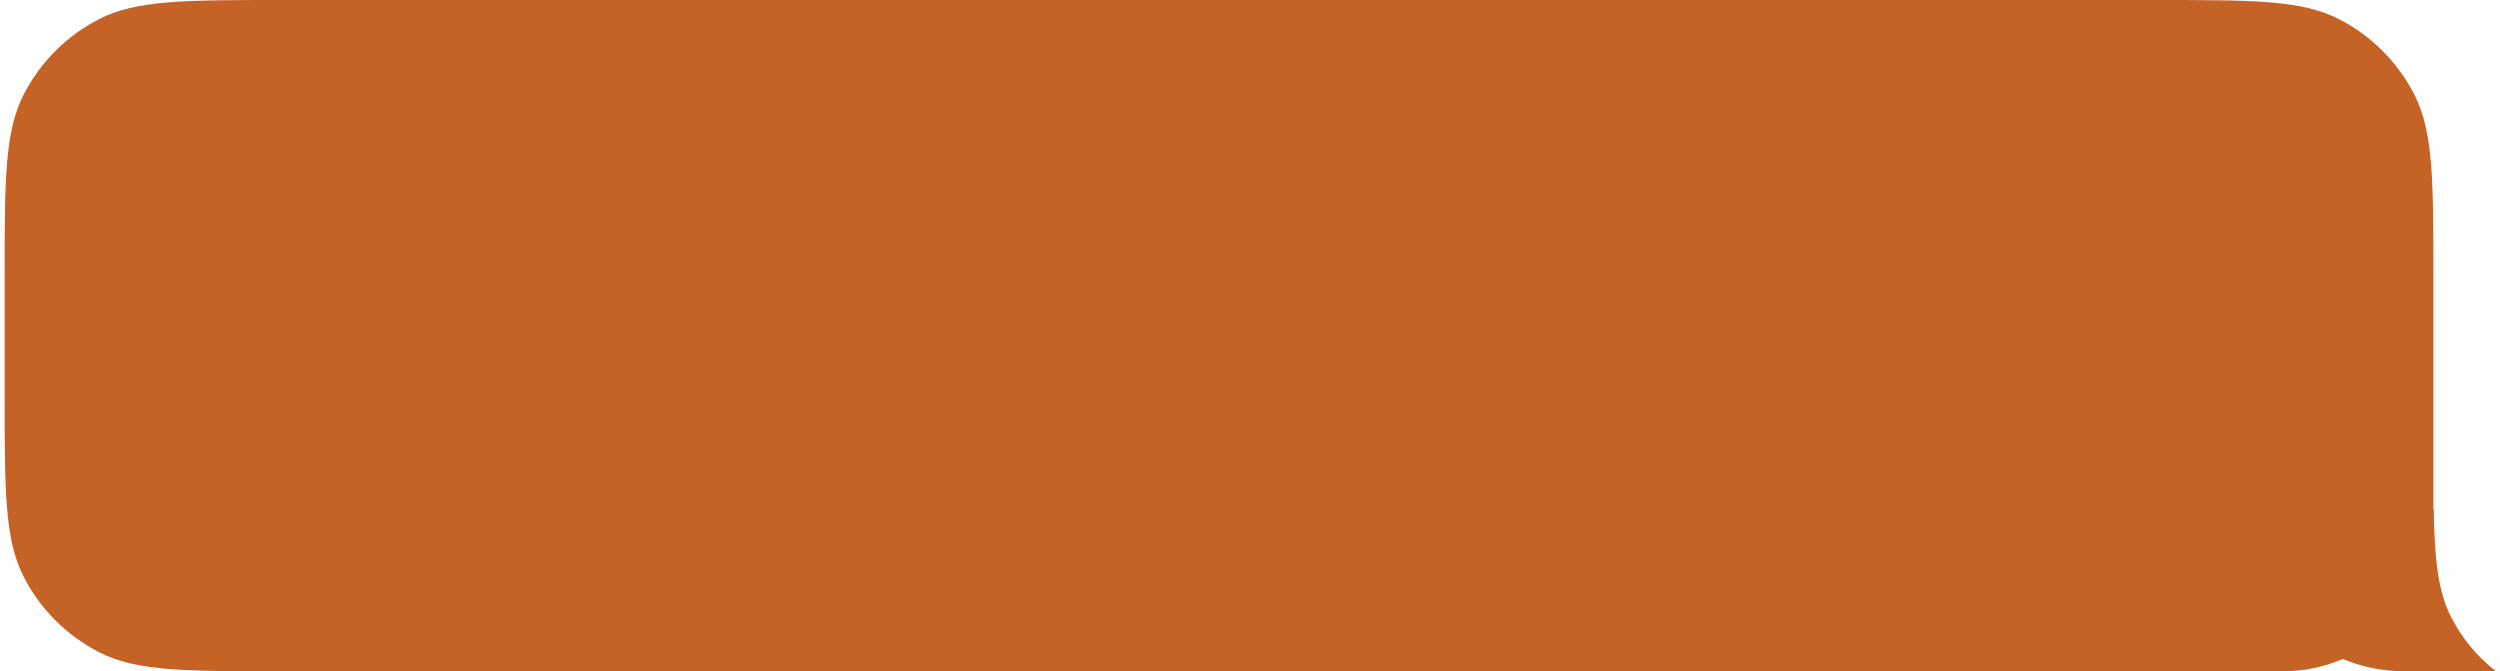 <svg width="216" height="58" viewBox="0 0 216 58" fill="none" xmlns="http://www.w3.org/2000/svg">
<path fill-rule="evenodd" clip-rule="evenodd" d="M210.243 24C210.243 15.599 210.243 11.399 208.608 8.19C207.17 5.368 204.875 3.073 202.053 1.635C198.844 0 194.644 0 186.243 0H24.4C15.999 0 11.799 0 8.59 1.635C5.768 3.073 3.473 5.368 2.035 8.19C0.4 11.399 0.4 15.599 0.4 24V34C0.4 42.401 0.4 46.601 2.035 49.81C3.473 52.632 5.768 54.927 8.59 56.365C11.799 58 15.999 58 24.4 58H197.243C204.423 58 210.243 52.18 210.243 45V24Z" fill="#C56226"/>
<path fill-rule="evenodd" clip-rule="evenodd" d="M210.272 44H193.764C193.764 51.732 200.032 58 207.764 58H215.651C214.036 56.745 212.708 55.144 211.77 53.303C210.647 51.1 210.351 48.397 210.272 44Z" fill="#C56226"/>
</svg>
